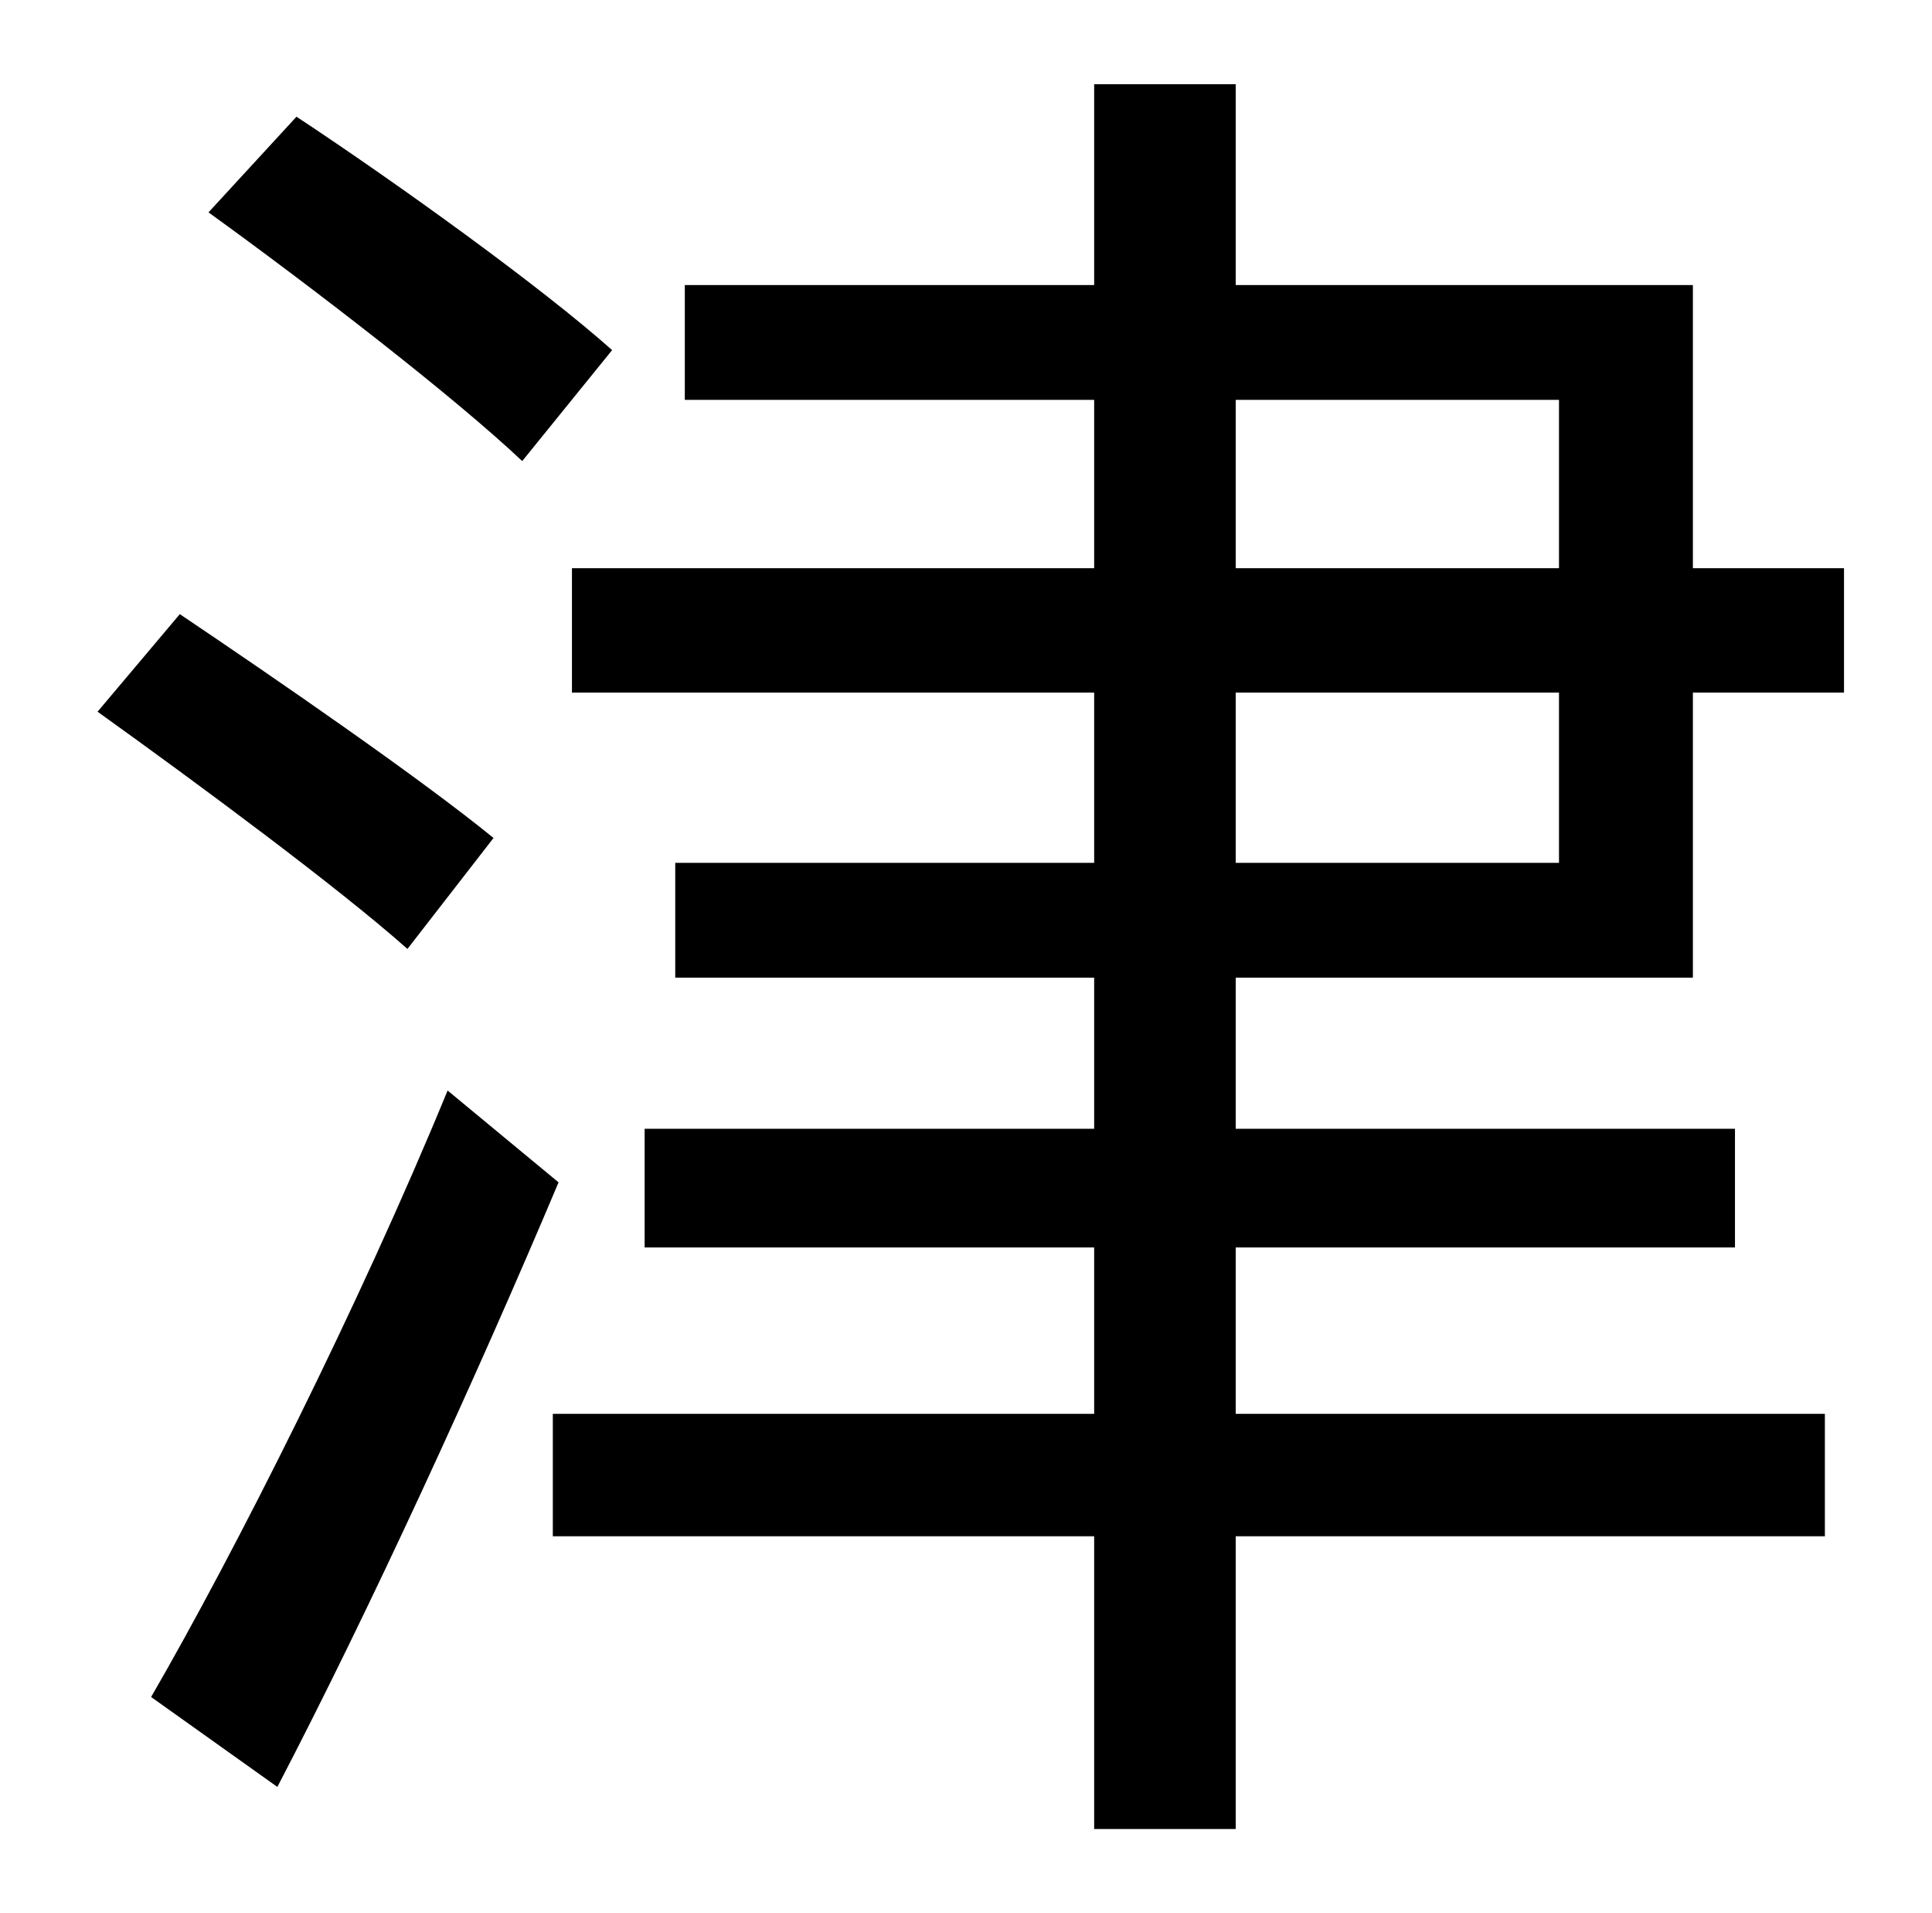 <?xml version="1.0" standalone="no"?>
<!DOCTYPE svg PUBLIC "-//W3C//DTD SVG 1.1//EN" "http://www.w3.org/Graphics/SVG/1.1/DTD/svg11.dtd" >
<svg xmlns="http://www.w3.org/2000/svg" xmlns:xlink="http://www.w3.org/1999/xlink" version="1.1" viewBox="-10 0 1010 1000">
   <path fill="currentColor"
d="M310 183l-47 58c-36 -34 -110 -91 -164 -130l46 -50c53 35 128 89 165 122zM248 438l-45 58c-36 -32 -109 -86 -162 -124l43 -51c52 35 126 86 164 117zM224 570l58 48c-43 102 -99 224 -147 316l-66 -47c44 -76 109 -205 155 -317zM636 362v89h169v-89h-169zM636 209v88
h169v-88h-169zM875 511h-239v79h261v62h-261v87h308v64h-308v153h-74v-153h-283v-64h283v-87h-235v-62h235v-79h-219v-60h219v-89h-273v-65h273v-88h-214v-60h214v-105h74v105h239v148h79v65h-79v149z" />
</svg>

